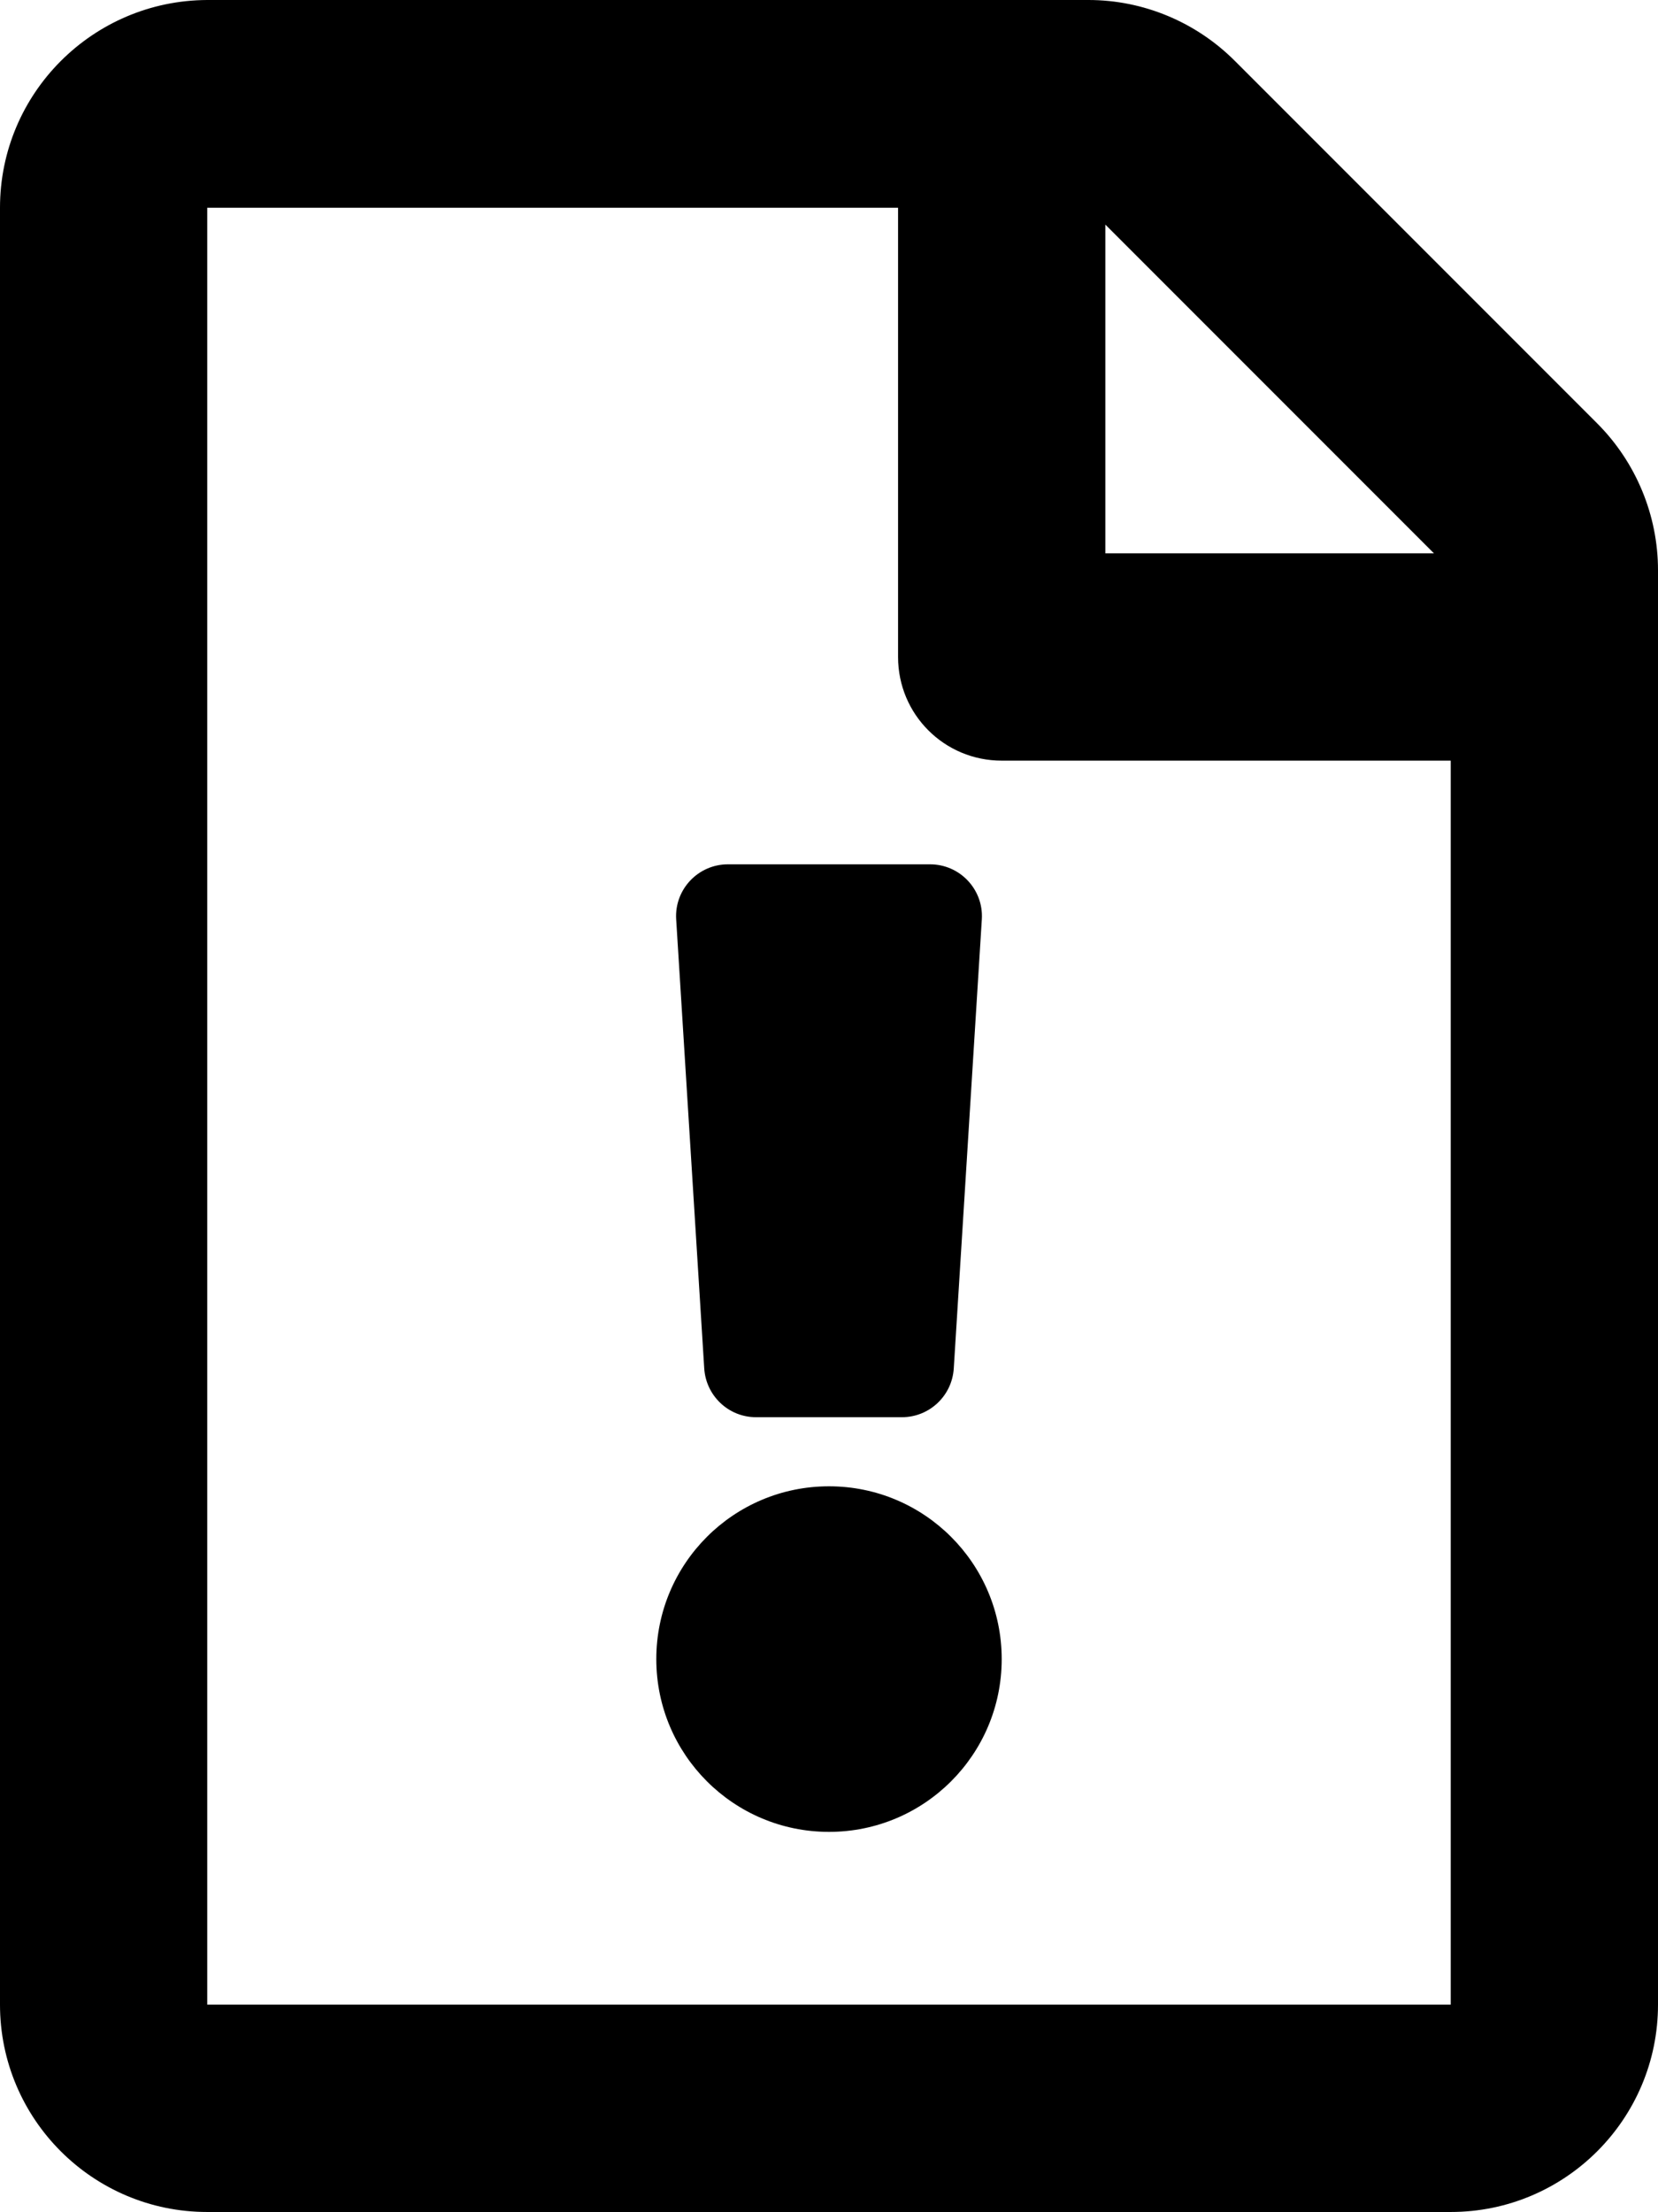 <?xml version="1.0" encoding="UTF-8"?>
<svg viewBox="0 0 49.5 66.013" version="1.1" xmlns="http://www.w3.org/2000/svg" xmlns:xlink="http://www.w3.org/1999/xlink">
    <title>SEND notes</title>
    <g id="Page-1" stroke="none" stroke-width="1" fill="none" fill-rule="evenodd">
        <g id="SEND-notes" fill="#000000" fill-rule="nonzero">
            <path d="M47.682,12.633 L36.867,1.818 C35.707,0.657 34.134,0 32.497,0 L6.187,0 C2.771,0.013 0,2.784 0,6.2 L0,59.825 C0,63.241 2.771,66.013 6.187,66.013 L43.312,66.013 C46.728,66.013 49.5,63.241 49.5,59.825 L49.5,17.016 C49.5,15.378 48.843,13.793 47.682,12.633 Z M42.81,16.513 L33,16.513 L33,6.703 L42.81,16.513 Z M6.187,59.825 L6.187,6.2 L26.812,6.2 L26.812,19.607 C26.812,21.321 28.192,22.7 29.906,22.7 L43.312,22.7 L43.312,59.825 L6.187,59.825 Z M20.187,27.431 L21.025,40.837 C21.076,41.649 21.746,42.294 22.571,42.294 L26.929,42.294 C27.741,42.294 28.424,41.662 28.475,40.837 L29.313,27.431 C29.365,26.542 28.656,25.794 27.766,25.794 L21.733,25.794 C20.844,25.794 20.135,26.542 20.187,27.431 Z M29.906,49.513 C29.906,46.664 27.599,44.356 24.75,44.356 C21.901,44.356 19.594,46.664 19.594,49.513 C19.594,52.361 21.901,54.669 24.75,54.669 C27.599,54.669 29.906,52.361 29.906,49.513 Z" id="Shape"></path>
        </g>
    </g>
</svg>